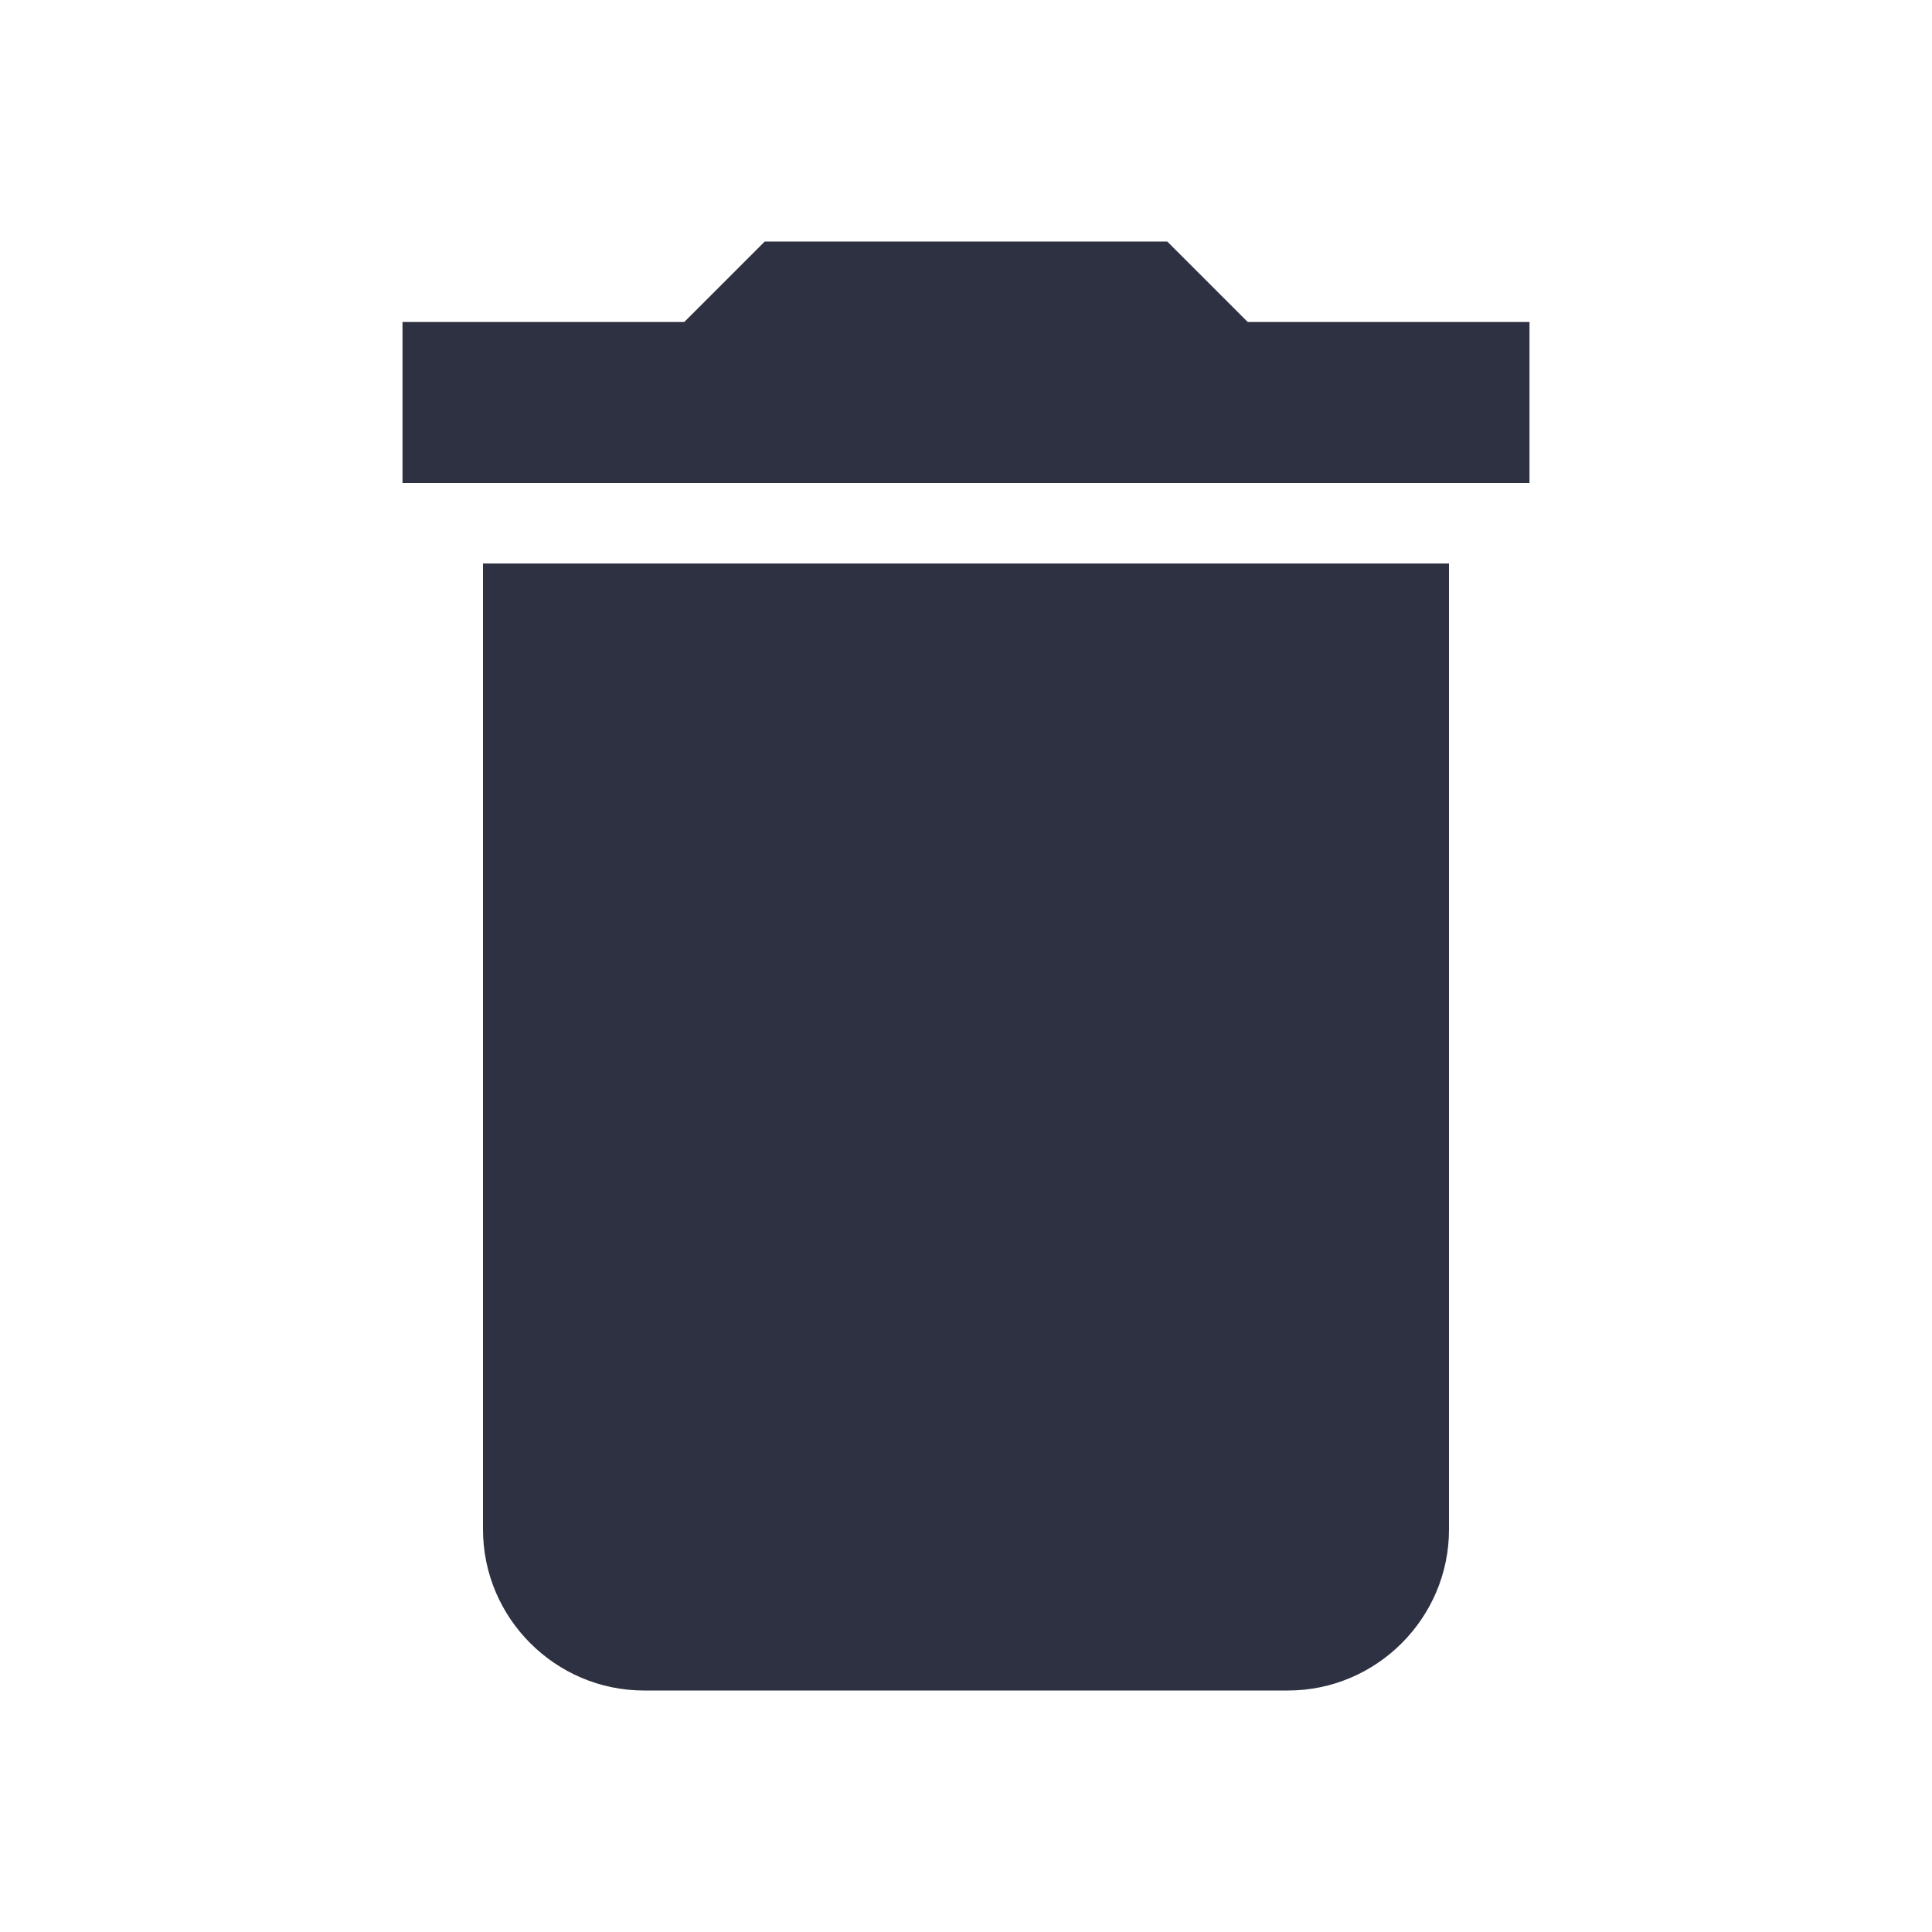<svg xmlns="http://www.w3.org/2000/svg" viewBox="0 0 24 24" fill="#2D3142" width="48px" height="48px"><path d="M0 0h24v24H0z" fill="none"/><path d="M6 19c0 1.1.9 2 2 2h8c1.1 0 2-.9 2-2V7H6v12zM19 4h-3.5l-1-1h-5l-1 1H5v2h14V4z"/></svg>